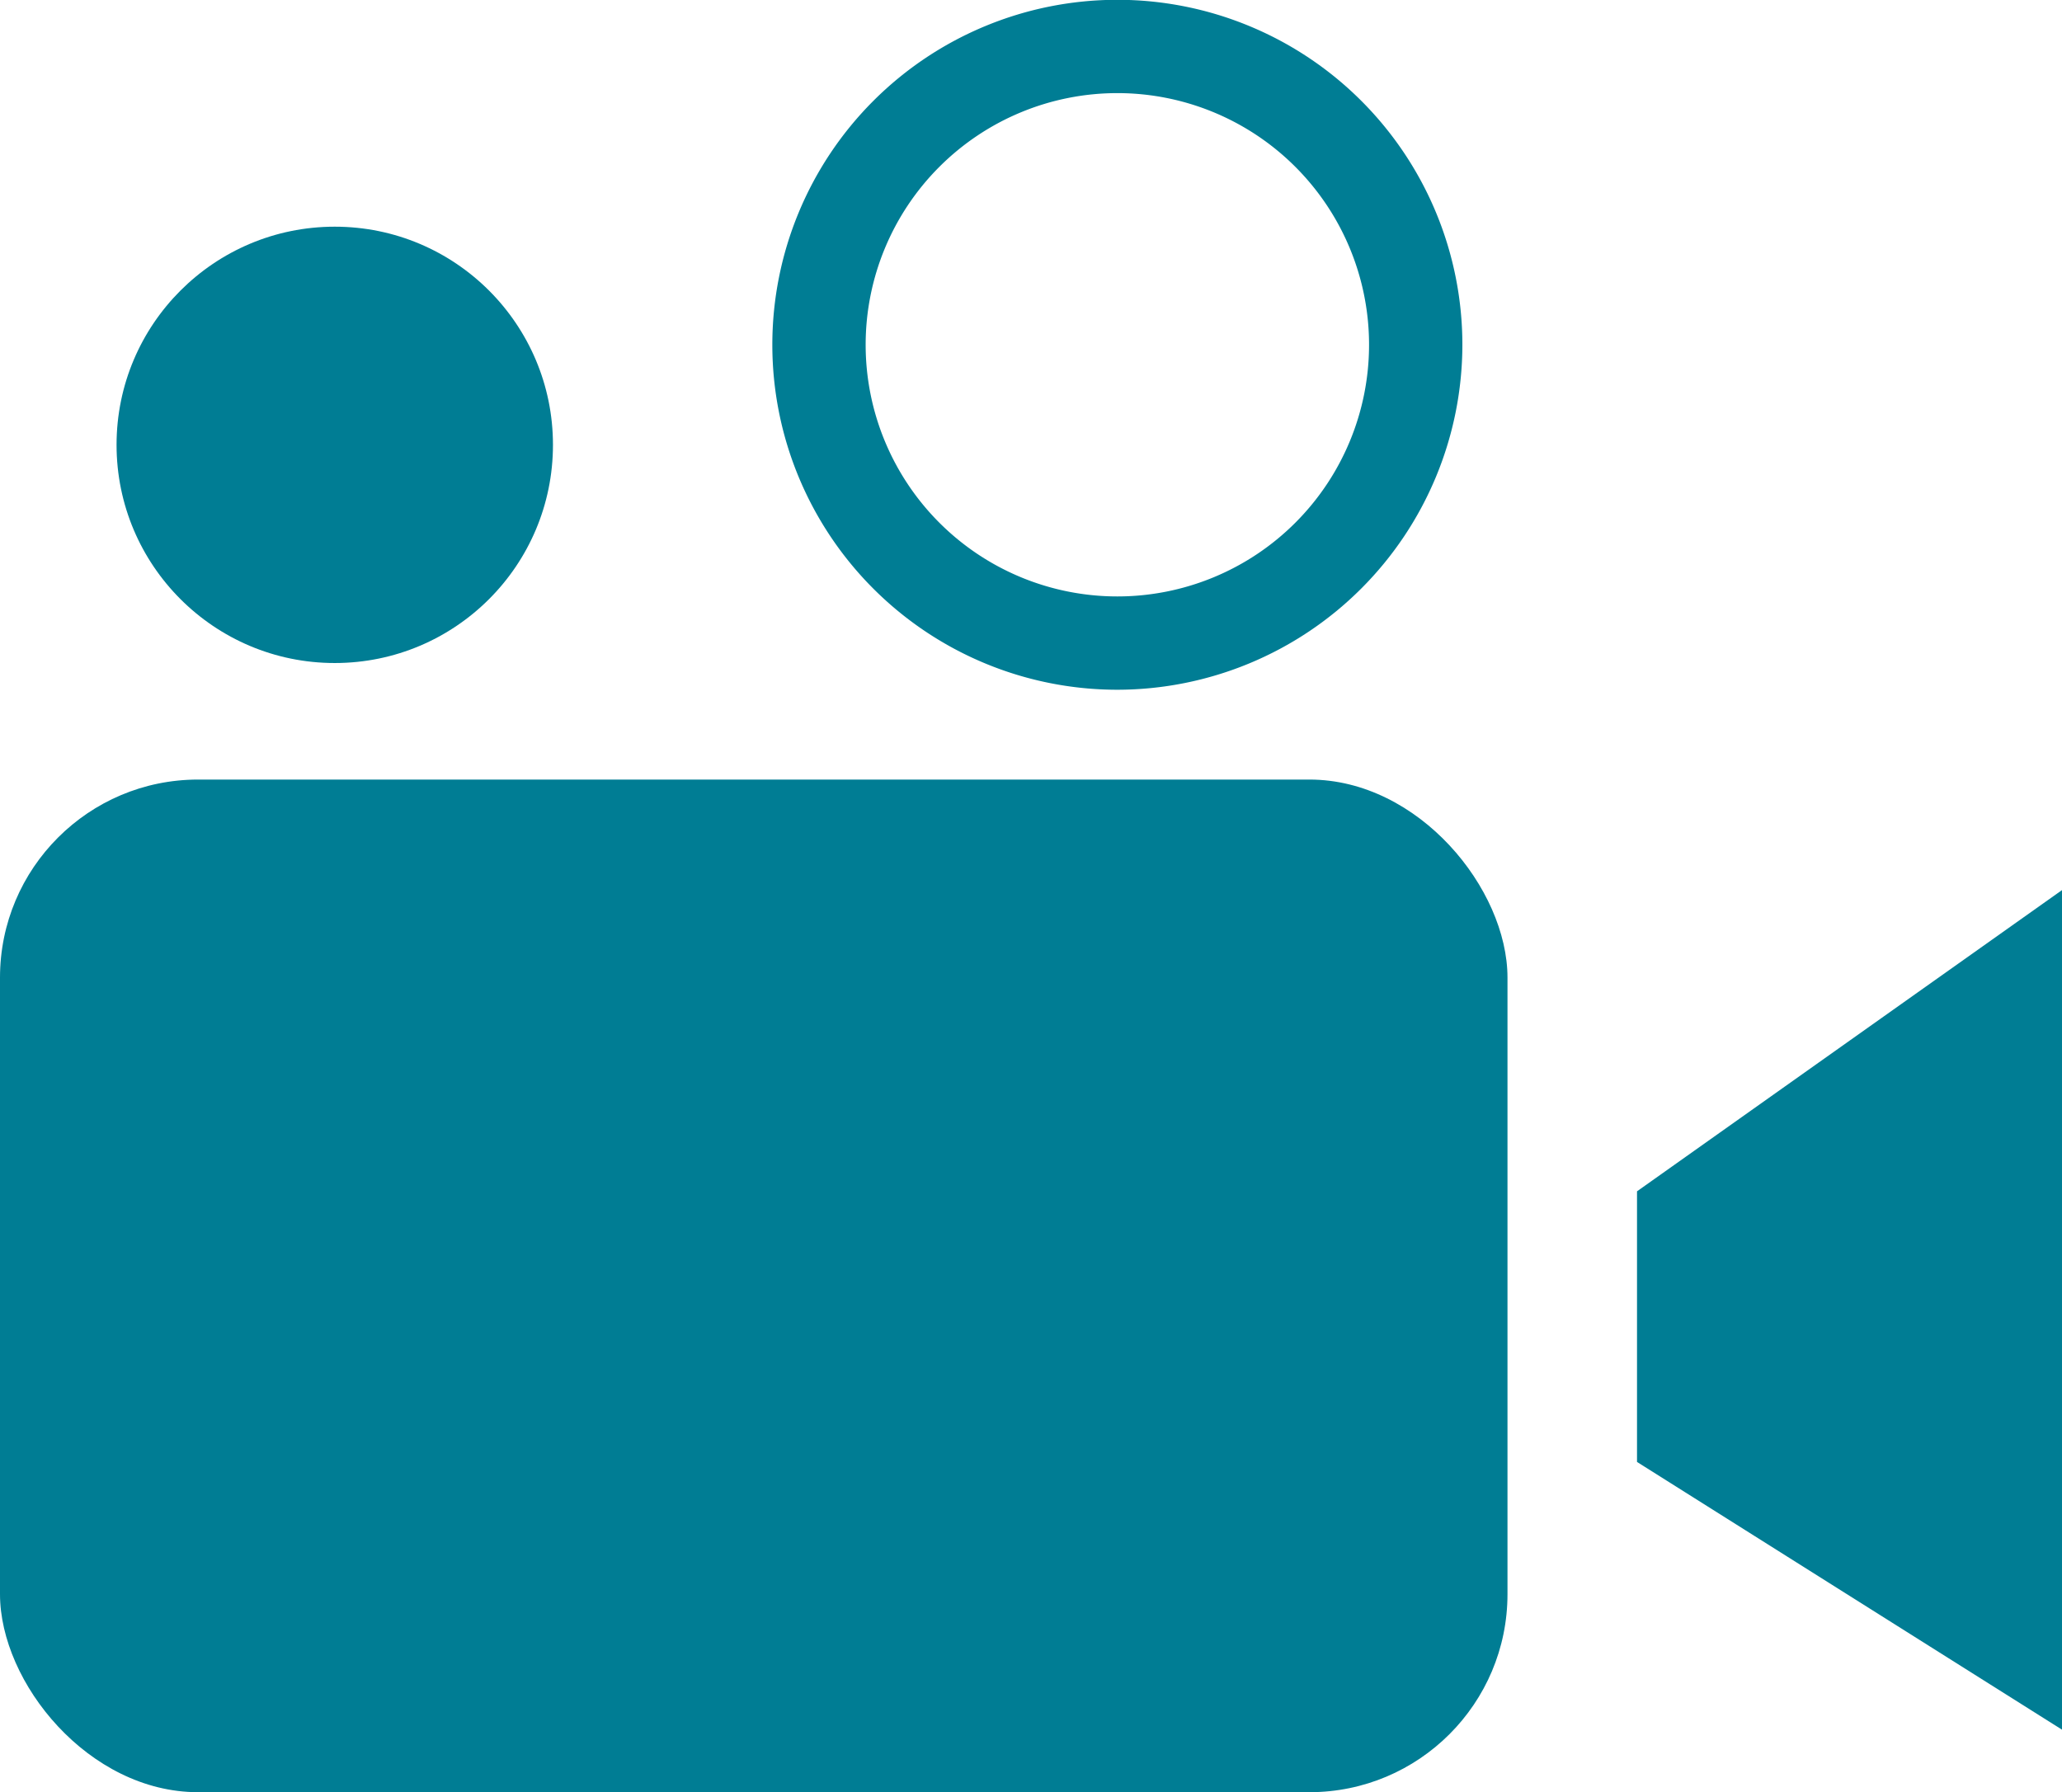 <svg xmlns="http://www.w3.org/2000/svg" viewBox="0 0 106.5 92.58"><title>WebTv</title><g id="Calque_2" data-name="Calque 2"><g id="WebTv"><rect y="40.27" width="77.86" height="52.31" rx="10.23" ry="10.23" style="fill:#007d94"/><polygon points="84.55 61.54 106.5 45.98 106.5 89.35 84.55 75.52 84.55 61.54" style="fill:#007d94"/><circle cx="17.29" cy="22.98" r="11.27" style="fill:#007d94"/><path d="M57.71,35.63A17.82,17.82,0,1,1,75.53,17.81,17.84,17.84,0,0,1,57.71,35.63Zm0-30.82a13,13,0,1,0,13,13A13,13,0,0,0,57.71,4.81Z" style="fill:#007d94"/></g></g></svg>